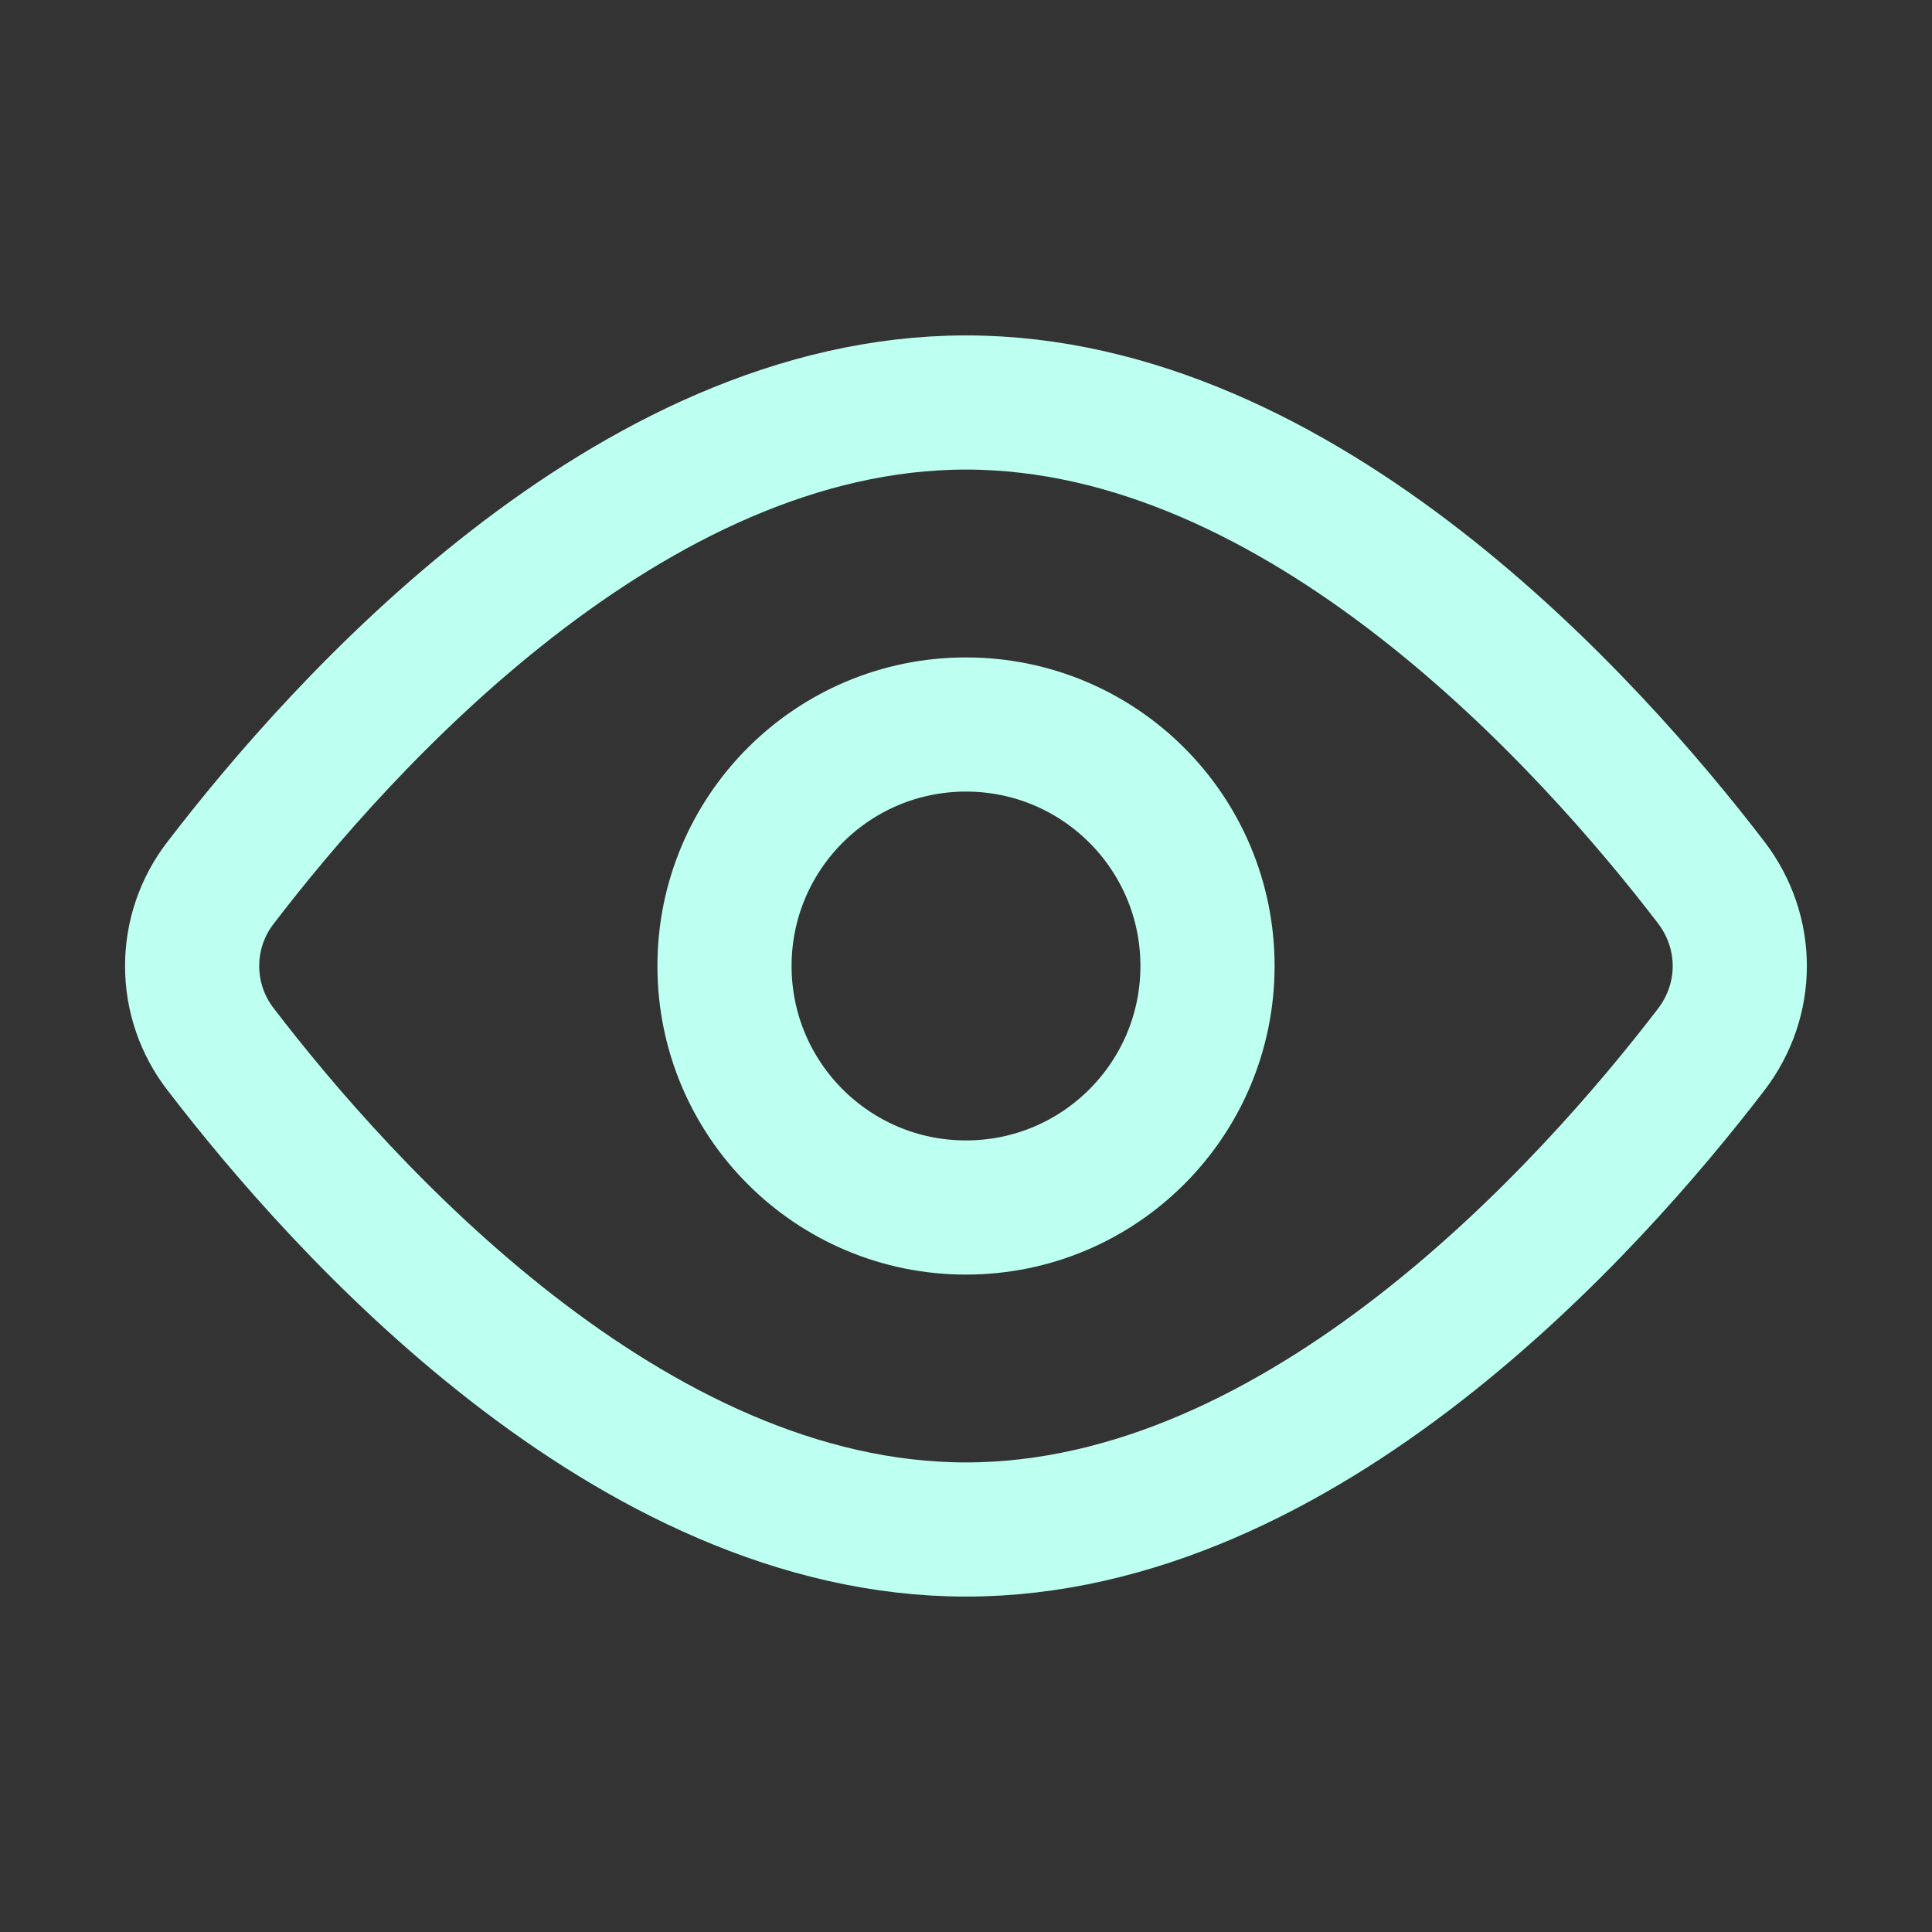 <svg width="18" height="18" viewBox="0 0 18 18" fill="none" xmlns="http://www.w3.org/2000/svg">
<rect x="0" y="0" width="18" height="18" fill="#333333" stroke="none"/>
<path d="M15.943 8.222C16.298 8.687 16.298 9.314 15.943 9.778C14.823 11.24 12.136 14.25 9 14.25C5.864 14.25 3.177 11.24 2.057 9.778C1.884 9.556 1.79 9.282 1.79 9C1.79 8.718 1.884 8.444 2.057 8.222C3.177 6.76 5.864 3.75 9 3.75C12.136 3.75 14.823 6.76 15.943 8.222V8.222Z" stroke="#BDFFF1" stroke-width="1.25" stroke-linecap="round" stroke-linejoin="round"/>
<path d="M9 11.25C10.243 11.25 11.25 10.243 11.25 9C11.25 7.757 10.243 6.75 9 6.75C7.757 6.75 6.75 7.757 6.75 9C6.75 10.243 7.757 11.25 9 11.25Z" stroke="#BDFFF1" stroke-width="1.25" stroke-linecap="round" stroke-linejoin="round"/>
</svg>
